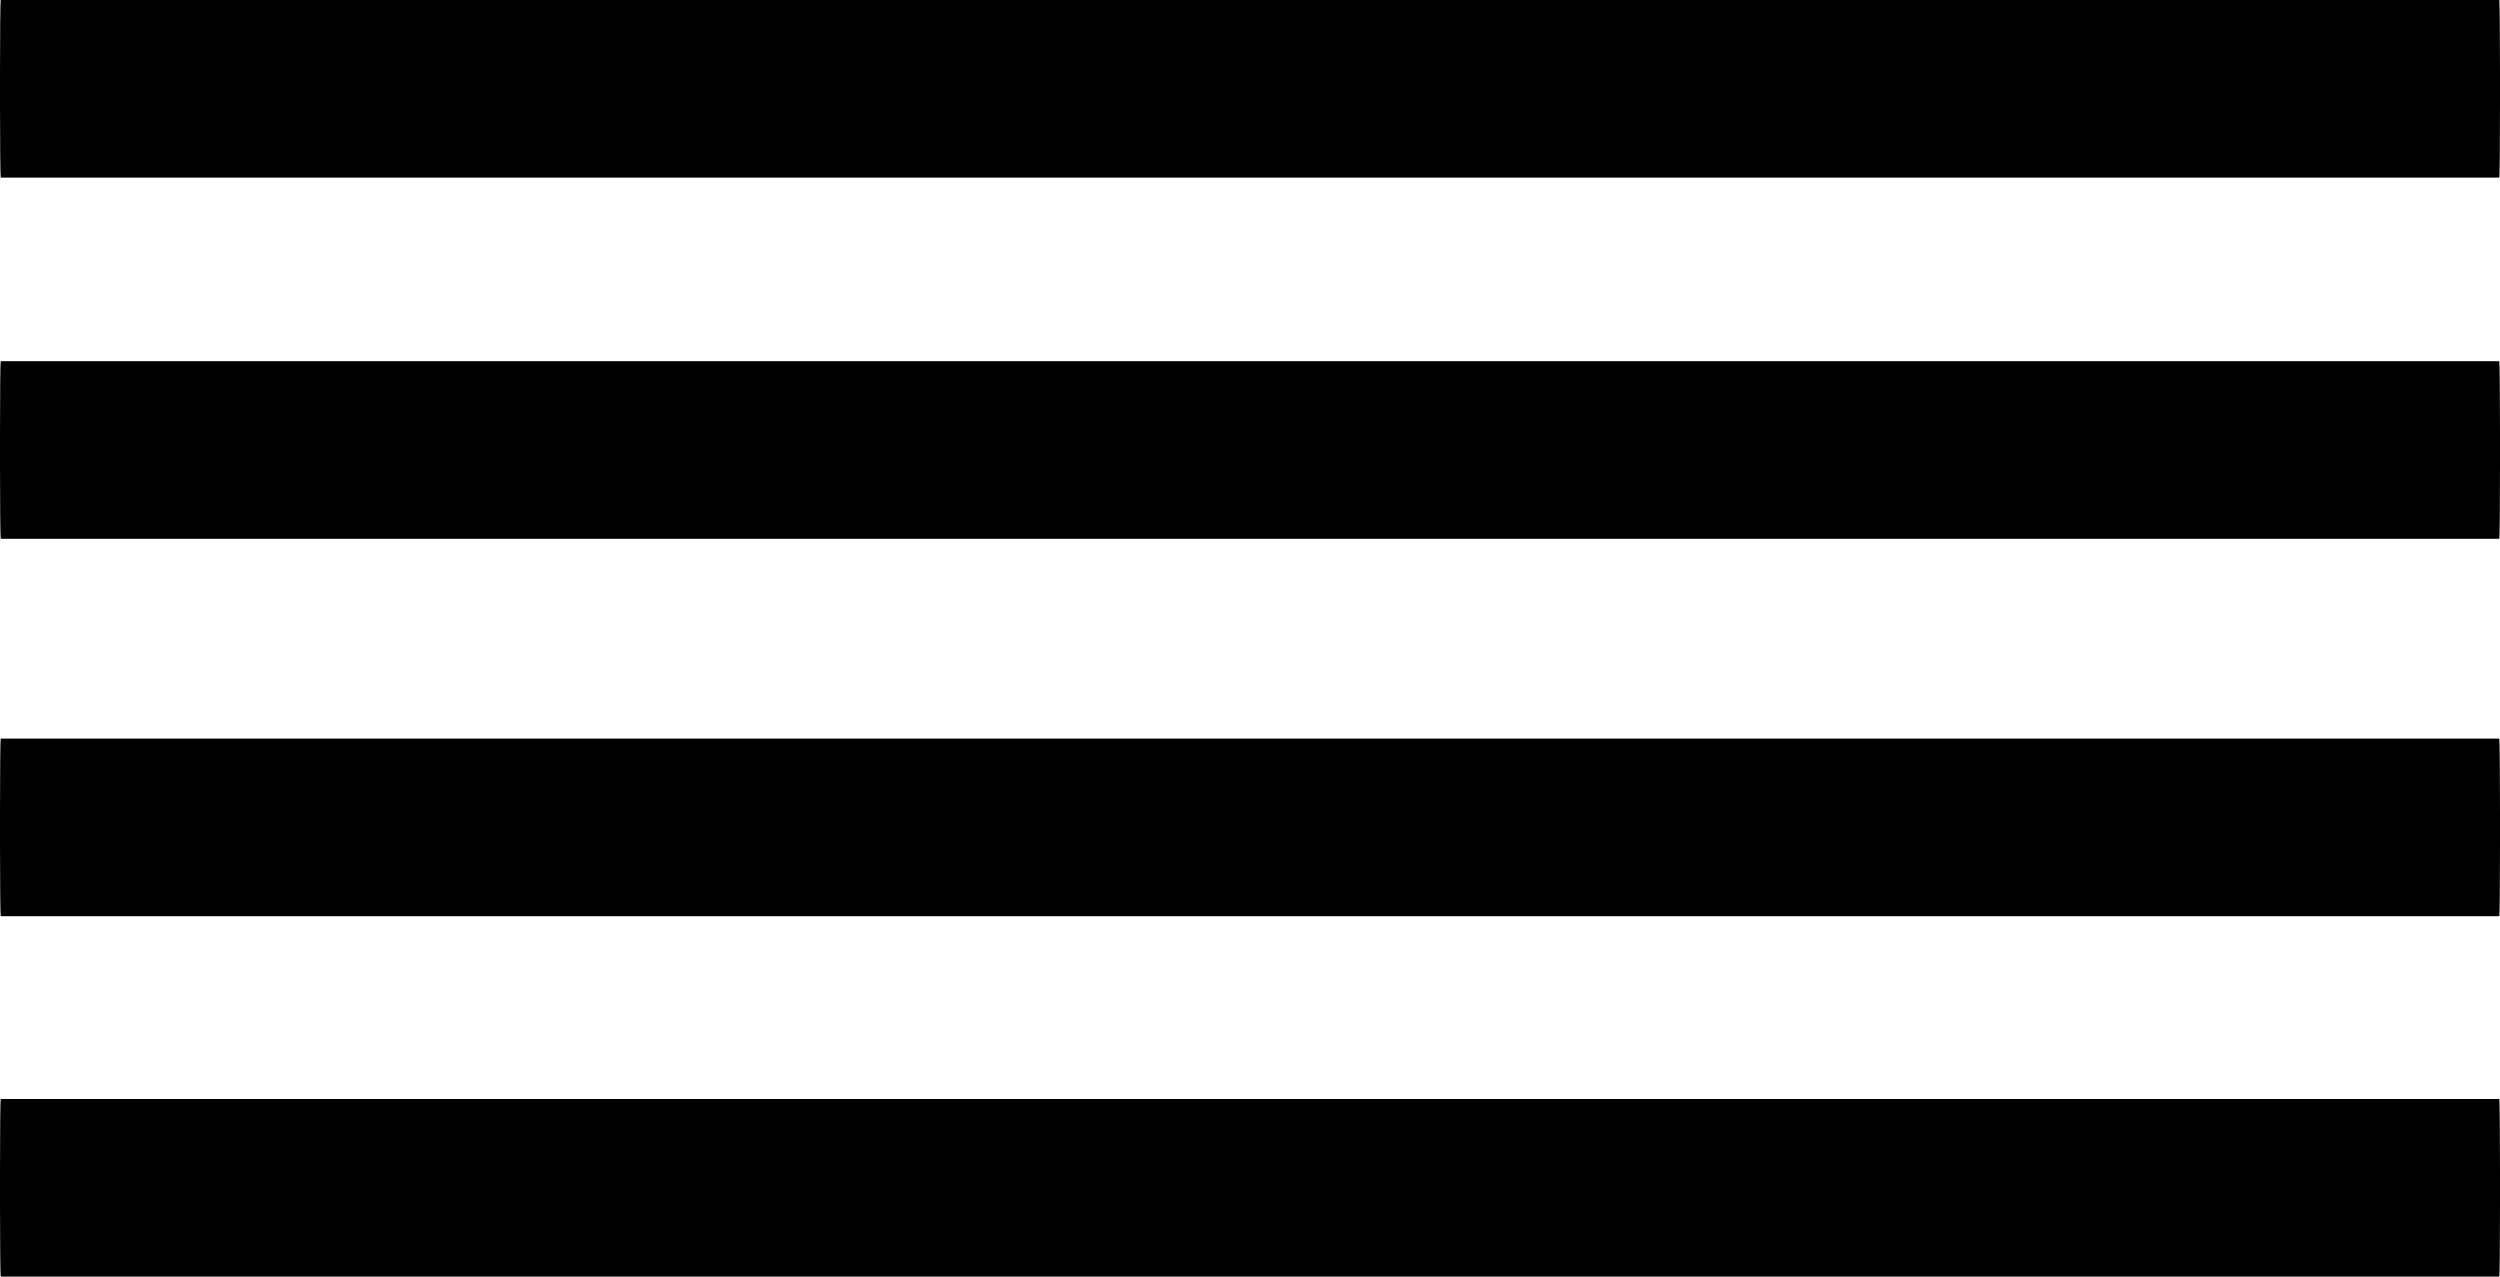<?xml version="1.0" encoding="UTF-8" standalone="no"?>
<svg
   xmlns:dc="http://purl.org/dc/elements/1.1/"
   xmlns:cc="http://creativecommons.org/ns#"
   xmlns:rdf="http://www.w3.org/1999/02/22-rdf-syntax-ns#"
   xmlns:svg="http://www.w3.org/2000/svg"
   xmlns="http://www.w3.org/2000/svg"
   viewBox="0 0 47 24"
   height="24"
   width="47"
   id="svg2"
   version="1.1">
  <defs
     id="defs6" />
  <path
     id="path3715"
     d=""
      />
  <rect
     rx="0.013"
     ry="1.375"
     y="0"
     x="0"
     height="3.339"
     width="47"
     id="rect3719"
      />
  <rect
     rx="0.013"
     ry="1.375"
     y="6.79"
     x="0"
     height="3.339"
     width="47"
     id="rect3719-6"
      />
  <rect
     rx="0.013"
     ry="1.375"
     y="13.886"
     x="0"
     height="3.339"
     width="47"
     id="rect3719-63"
     />
  <rect
     rx="0.013"
     ry="1.375"
     y="20.661"
     x="0"
     height="3.339"
     width="47"
     id="rect3719-3"
      />
</svg>
